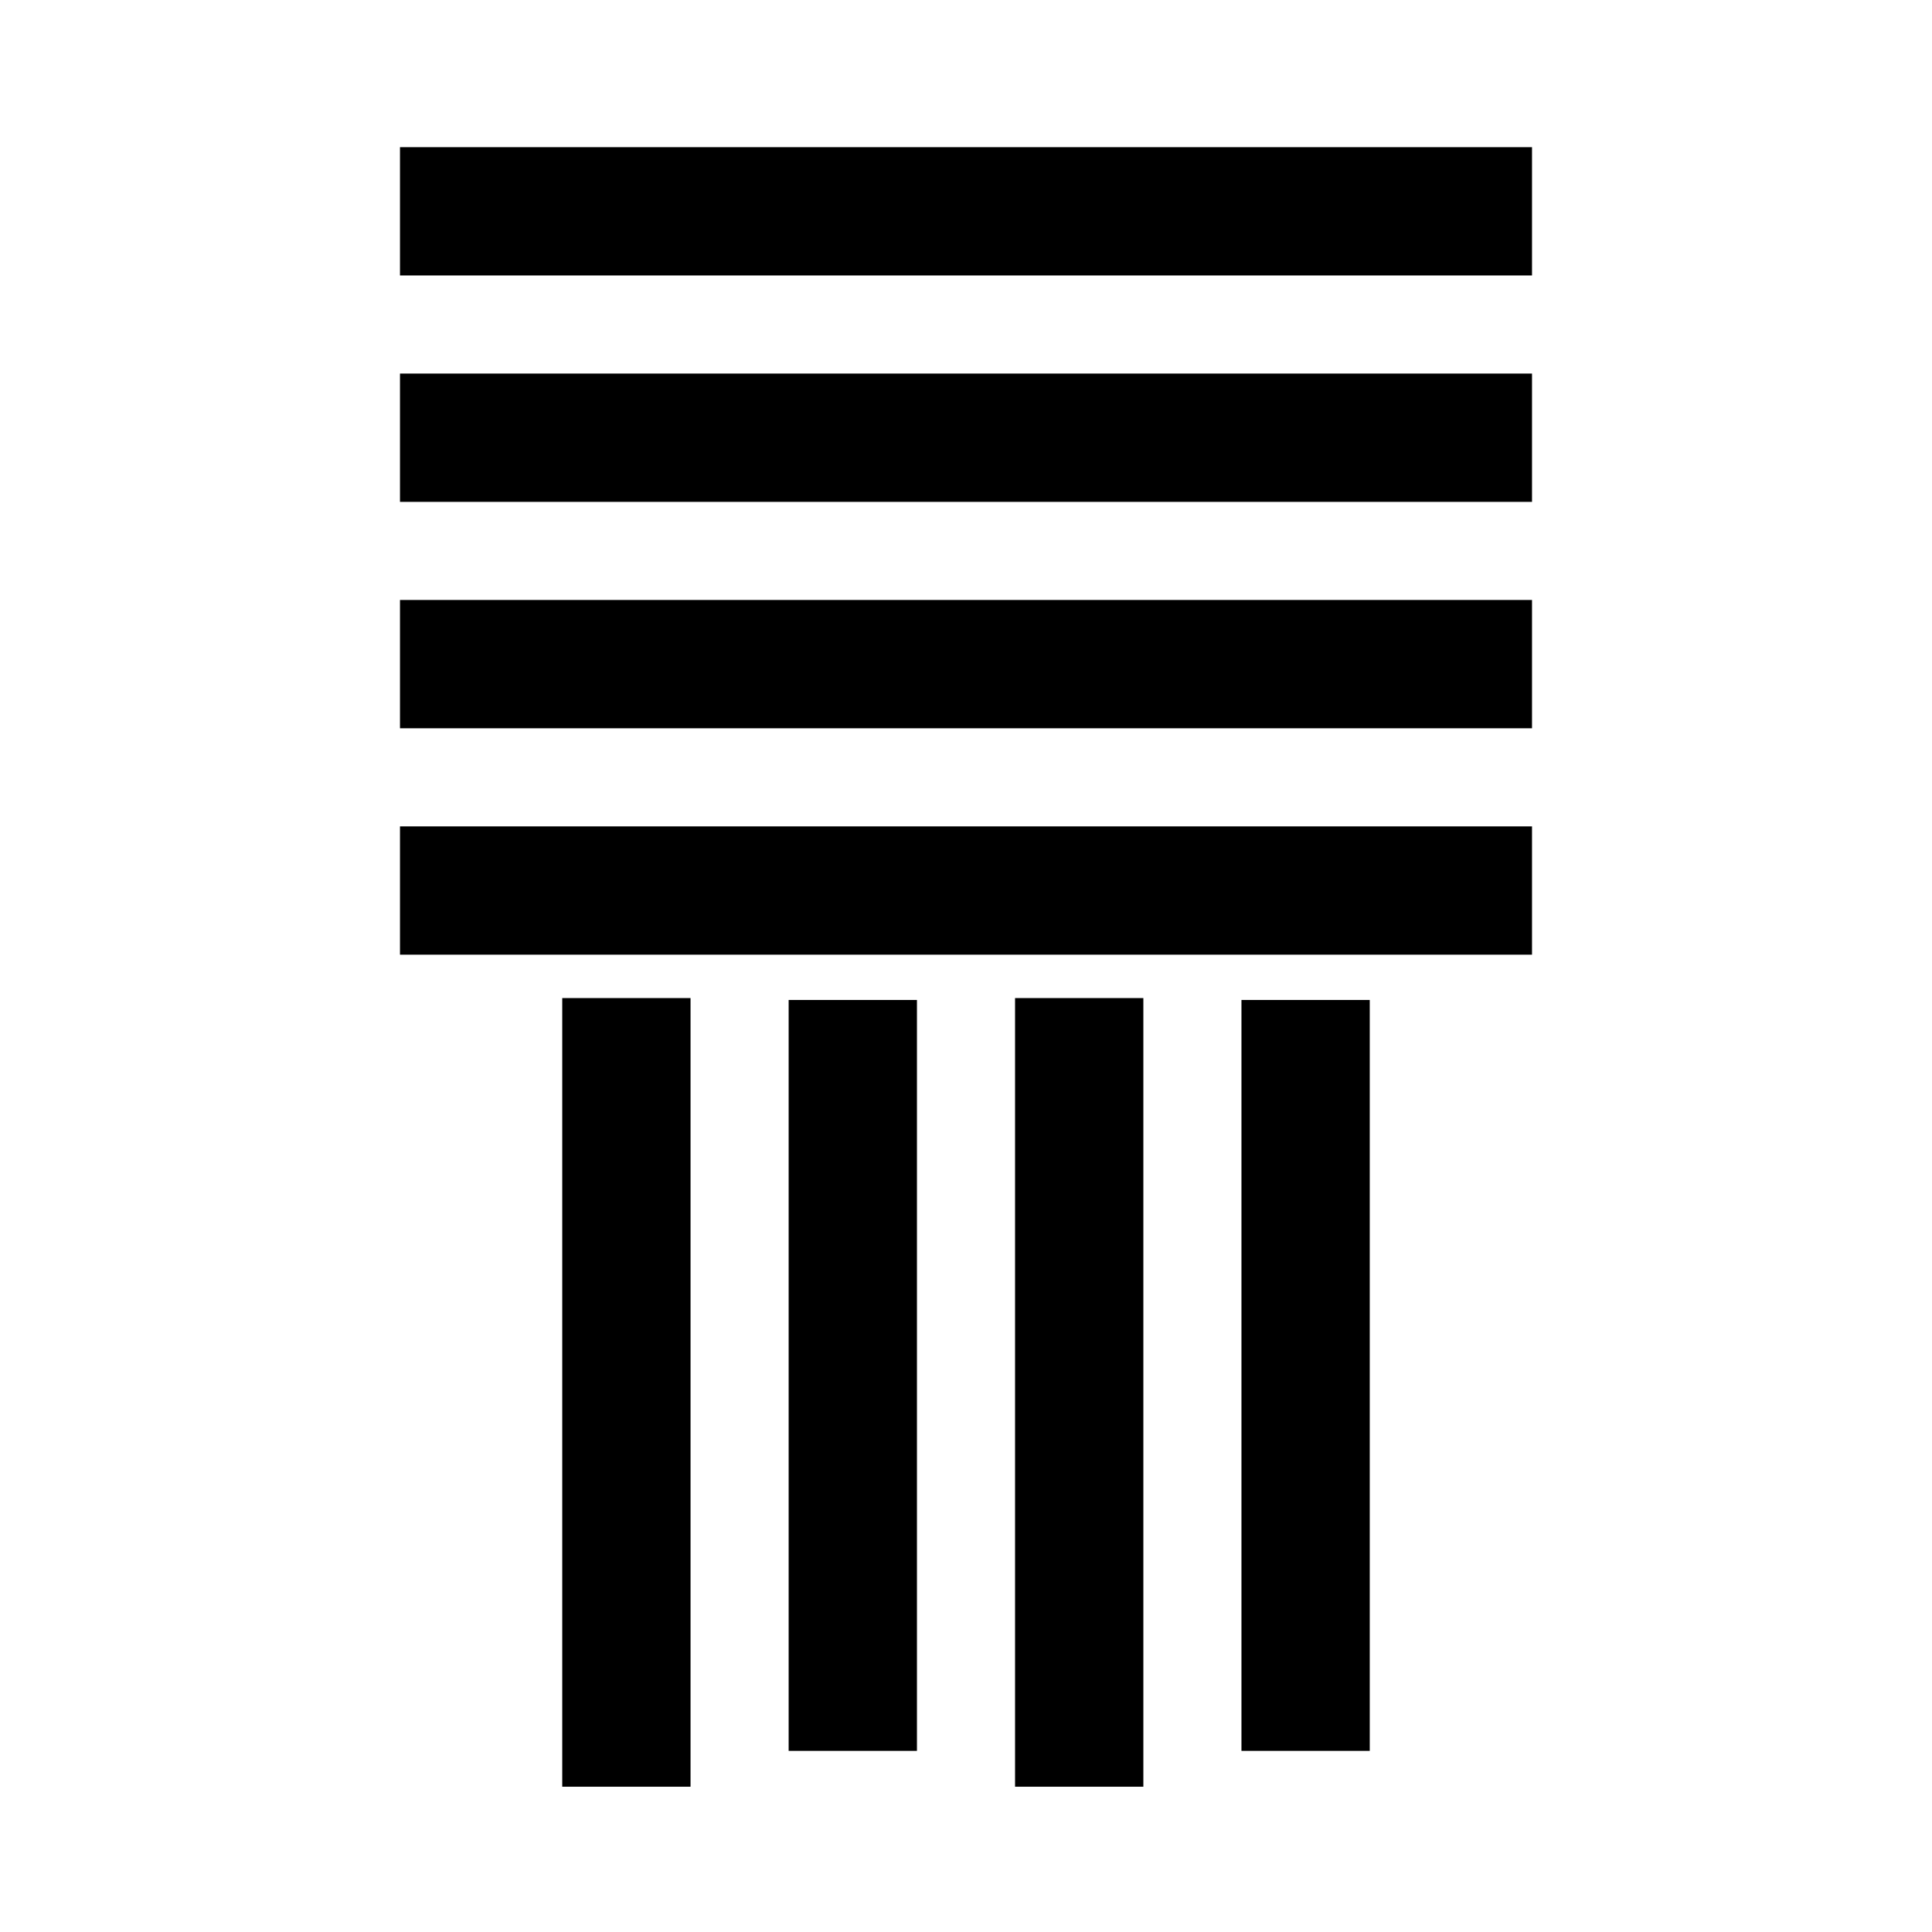 <svg width="512" height="512" viewBox="0 0 512 512" fill="none" xmlns="http://www.w3.org/2000/svg">
<rect x="149" y="264.5" width="34" height="209" fill="black"/>
<rect x="209" y="265" width="34" height="199" fill="black"/>
<rect x="269" y="264.5" width="34" height="209" fill="black"/>
<rect x="329" y="265" width="34" height="199" fill="black"/>
<rect x="106" y="253" width="34" height="300" transform="rotate(-90 106 253)" fill="black"/>
<rect x="106" y="193" width="34" height="300" transform="rotate(-90 106 193)" fill="black"/>
<rect x="106" y="133" width="34" height="300" transform="rotate(-90 106 133)" fill="black"/>
<rect x="106" y="73" width="34" height="300" transform="rotate(-90 106 73)" fill="black"/>
</svg>
